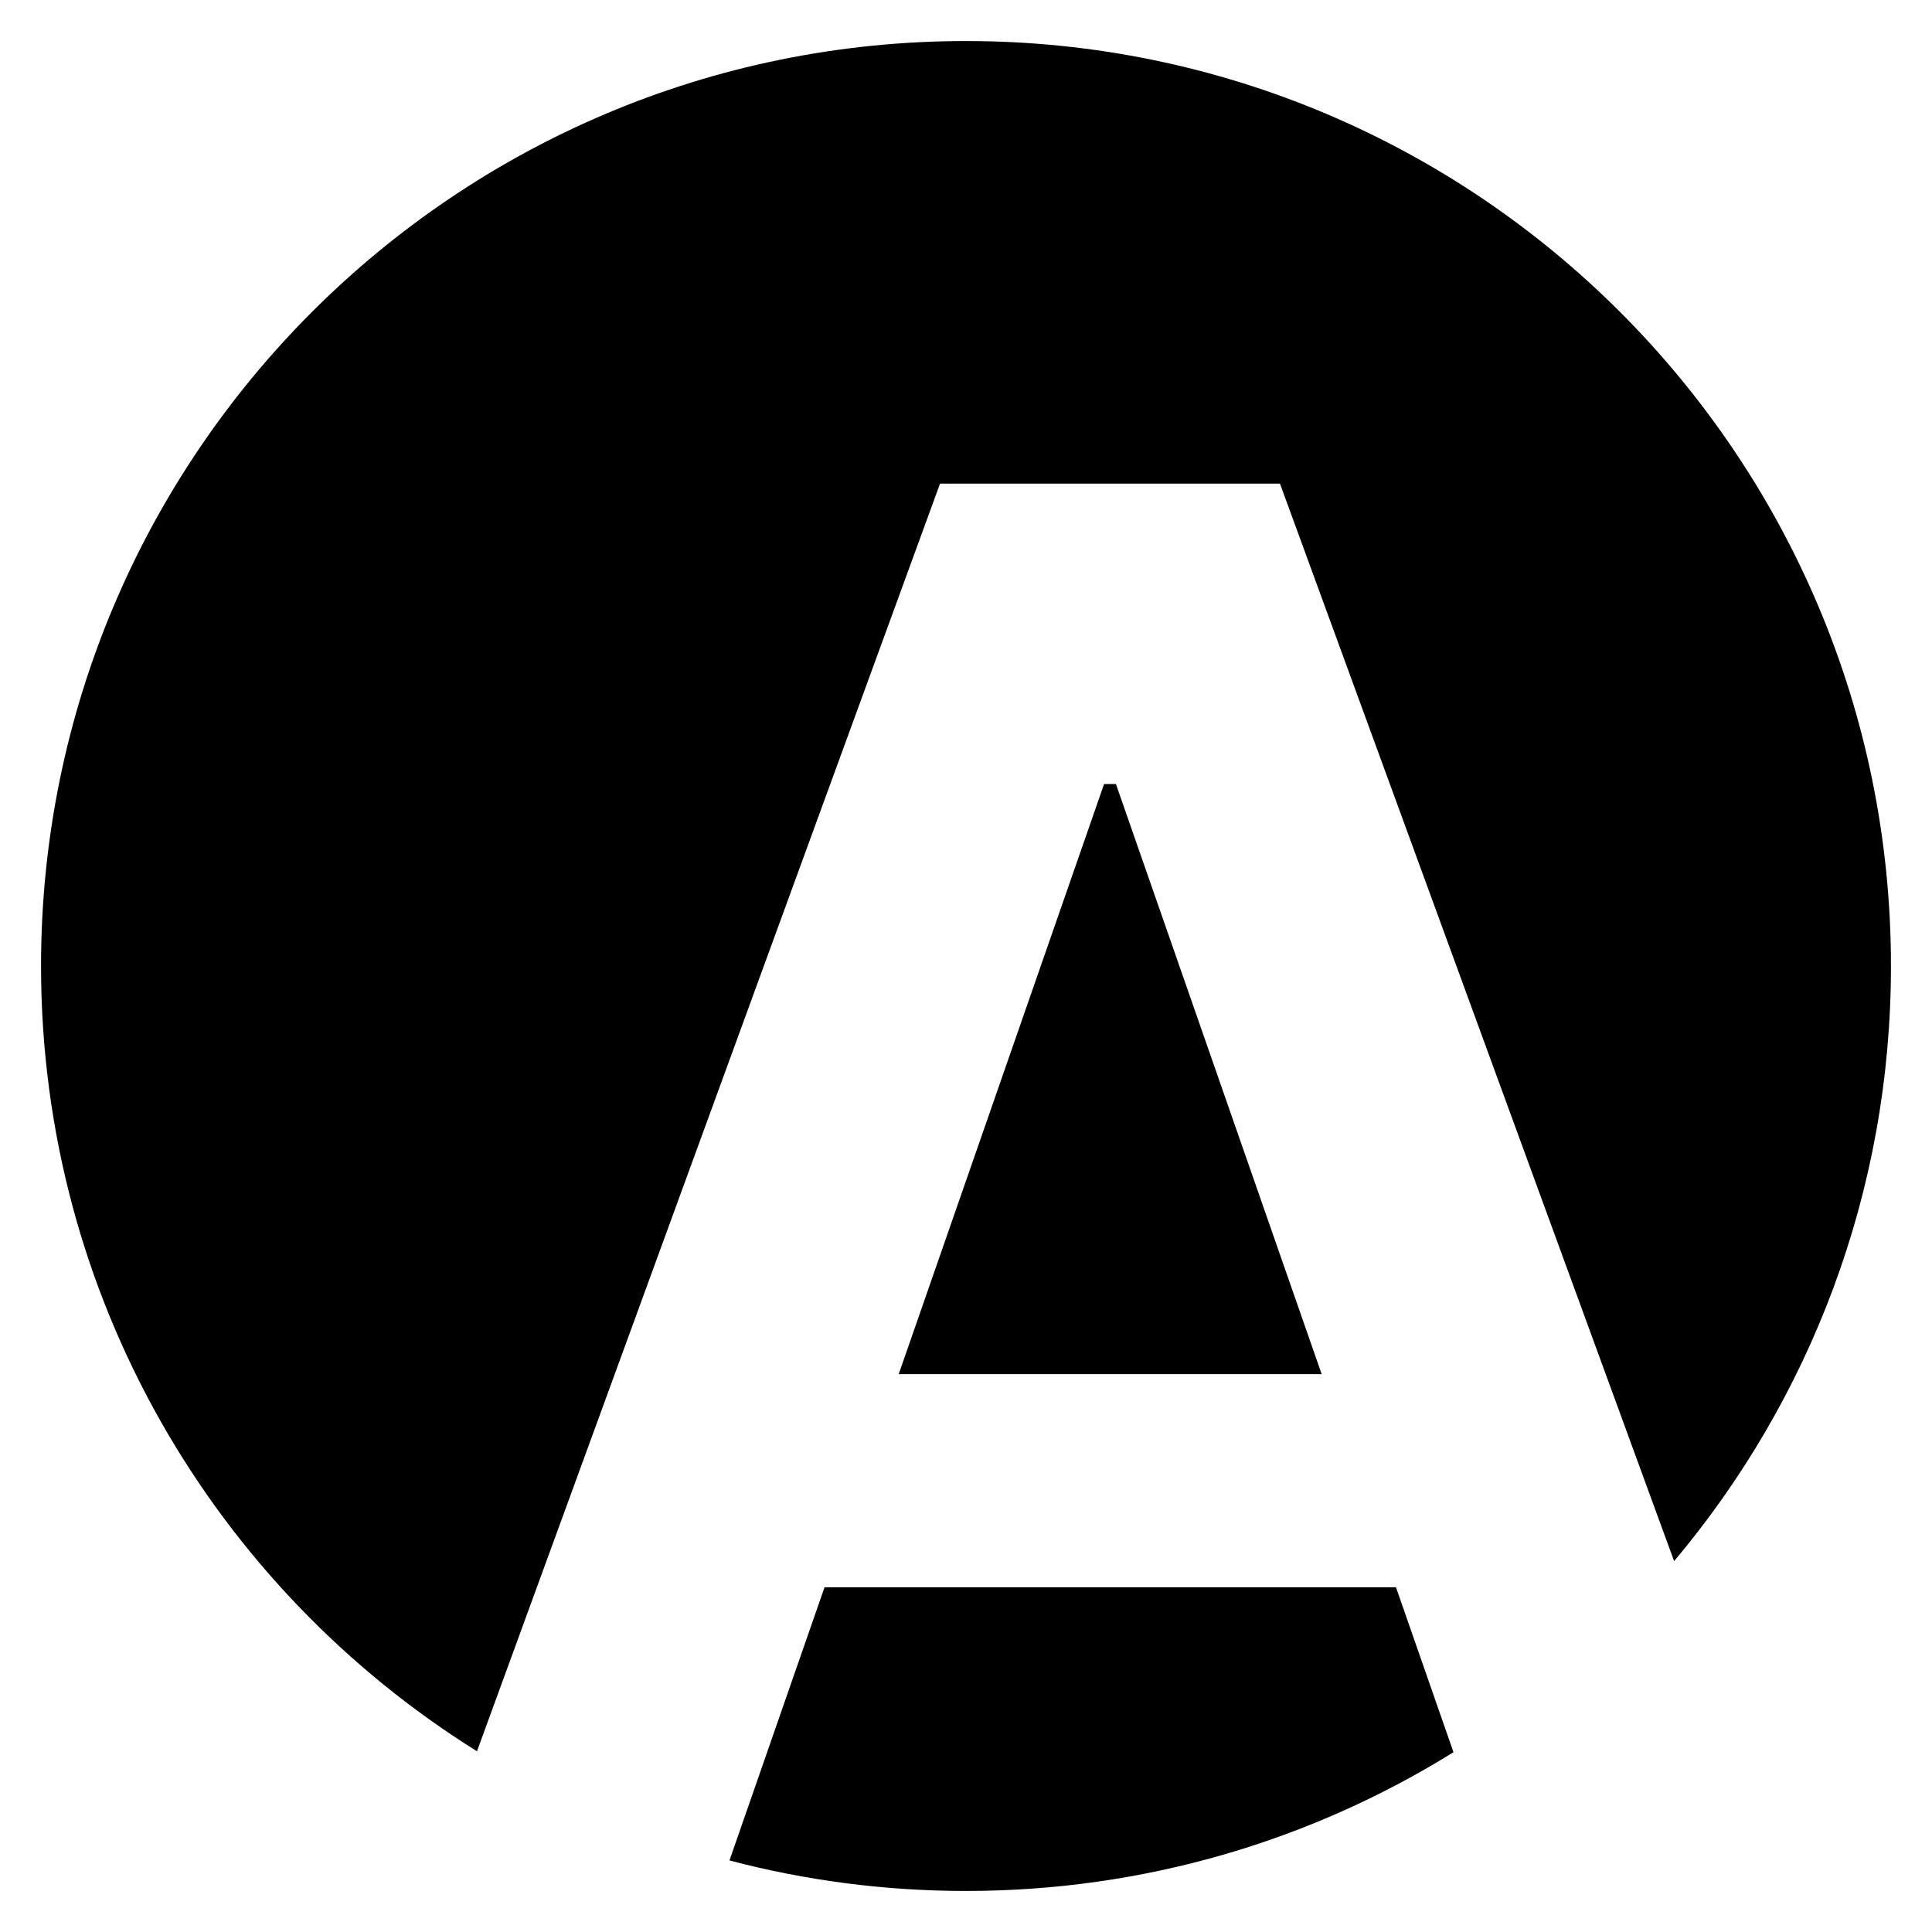 <?xml version="1.0" encoding="utf-8"?>
<svg viewBox="0 0 500 500" xmlns="http://www.w3.org/2000/svg">
  <style>
    path { fill: black; background-color: white;}
    @media (prefers-color-scheme: dark) {
      path { fill: #d4d4d4; background-color: black;}
    }
  </style>
  <path d="M 489.379 250 C 489.379 308.658 468.281 362.388 433.259 404.016 L 331.253 125.158 L 243.284 125.158 L 123.44 453.224 C 55.695 410.946 10.621 335.737 10.621 250 C 10.621 117.795 117.795 10.621 250 10.621 C 382.205 10.621 489.379 117.795 489.379 250 Z M 250 489.379 C 228.842 489.379 208.325 486.634 188.786 481.481 L 213.389 410.786 L 361.278 410.786 L 376.16 453.474 C 339.529 476.234 296.299 489.379 250 489.379 Z M 288.802 202.903 L 342.047 355.627 L 232.585 355.627 L 285.735 202.903 Z" width="100%" height="100%"/>
</svg>
